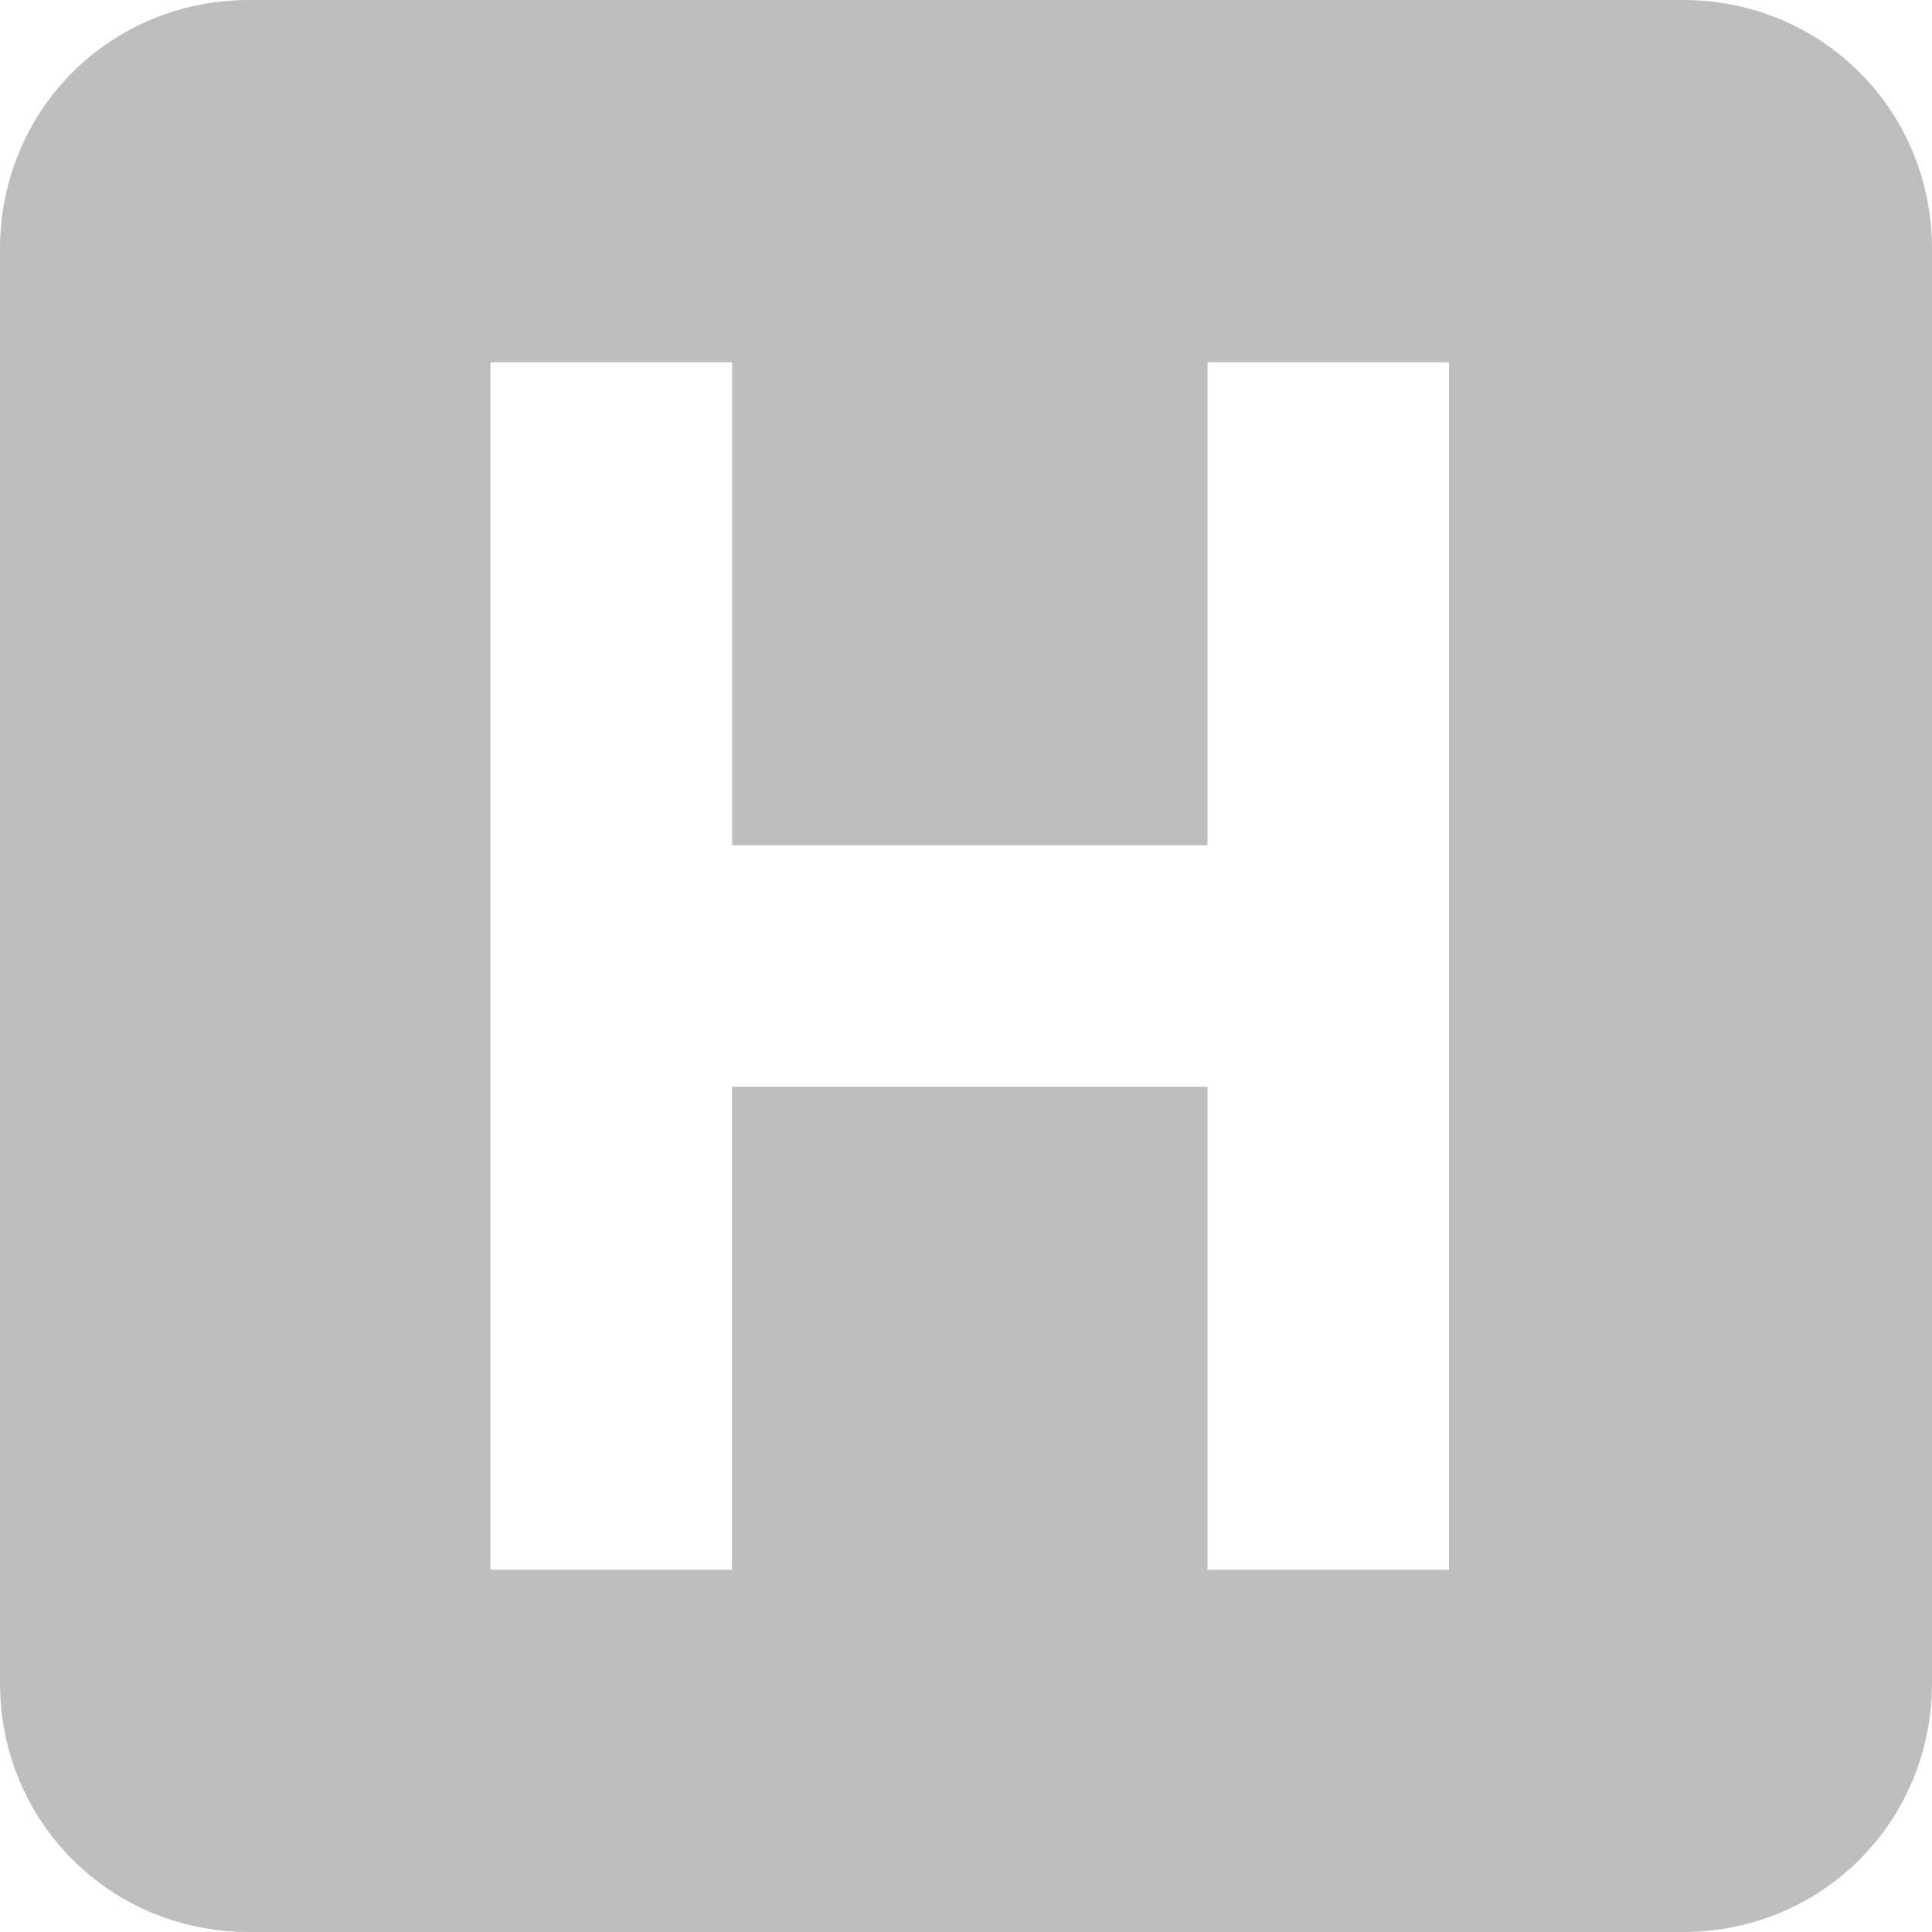 <svg height="16" width="16" xmlns="http://www.w3.org/2000/svg"><title>Gnome Symbolic Icon Theme</title><path d="M2.063 0C.911 0 0 .912 0 2.063v11.874C0 15.088.912 16 2.063 16h11.874C15.088 16 16 15.088 16 13.937V2.063C16 .911 15.088 0 13.937 0H2.063zm2 3h2v4H10V3h2v10h-2V9H6.062v4h-2V3z" style="marker:none" color="#bebebe" fill="#bebebe" overflow="visible"/></svg>